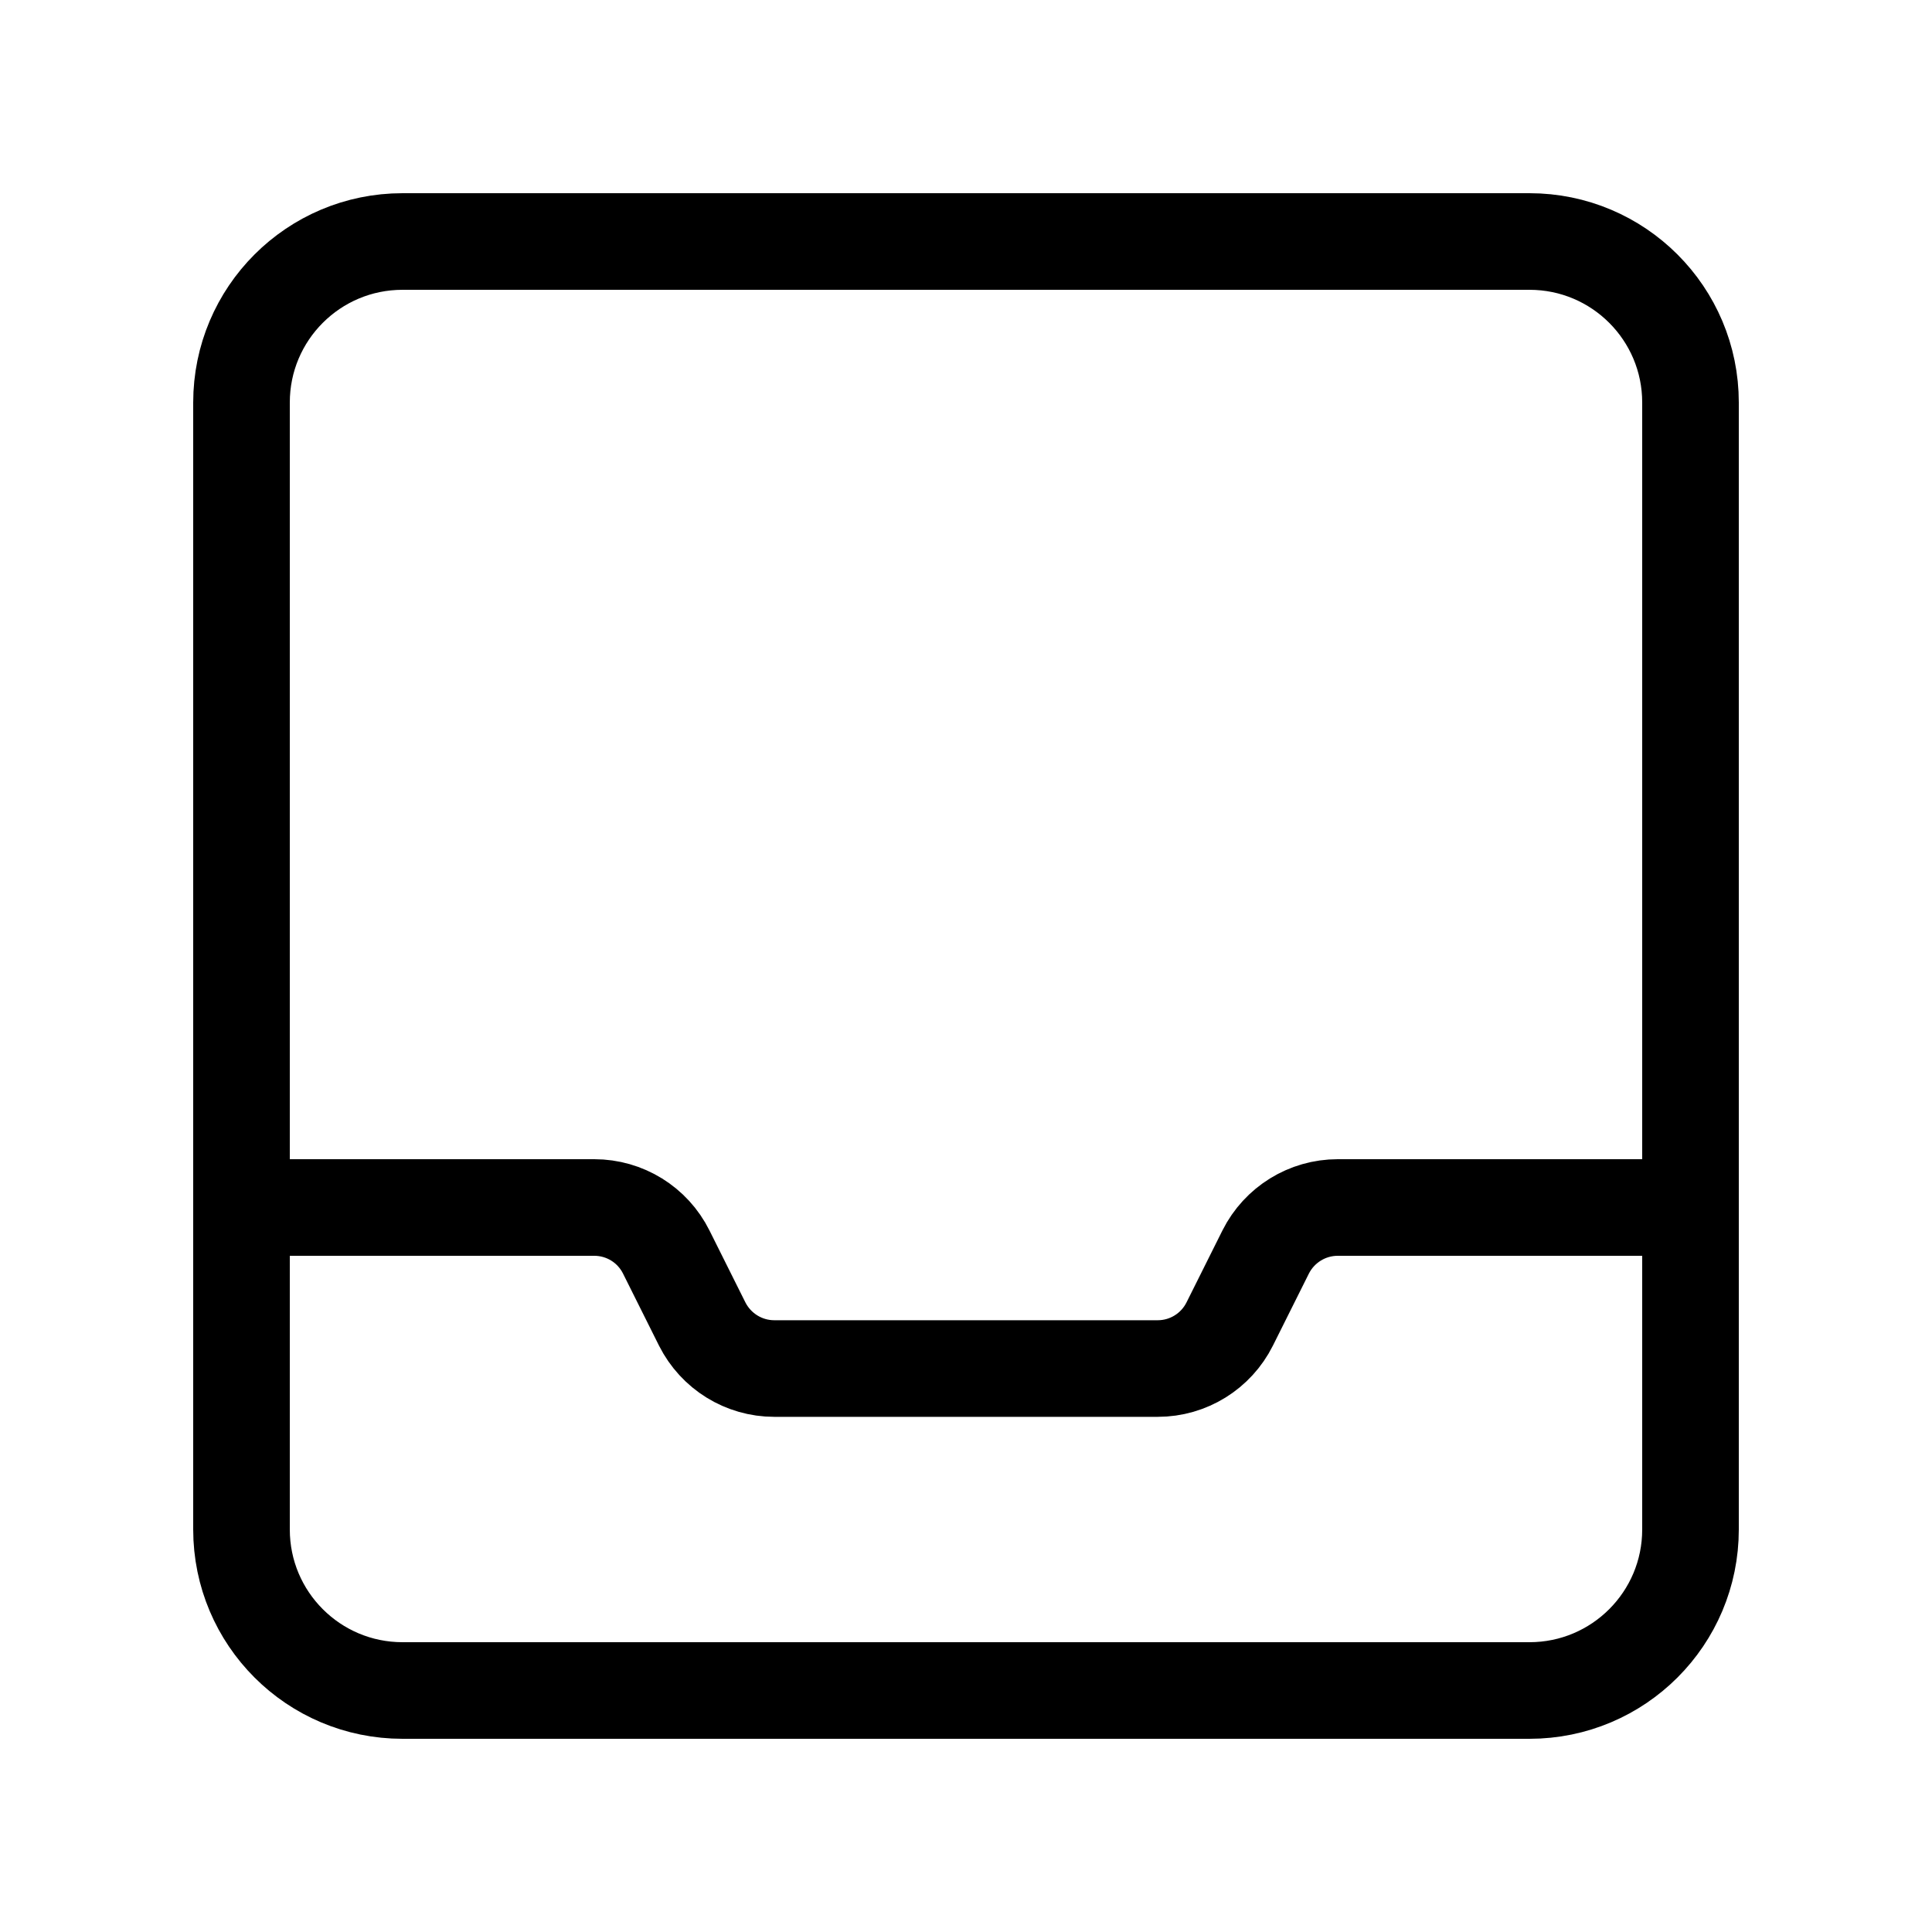 <svg width="1em" height="1em" viewBox="0 0 20 20" fill="none" xmlns="http://www.w3.org/2000/svg">
<path fill-rule="evenodd" clip-rule="evenodd" d="M15.833 17.5H4.167C3.246 17.5 2.5 16.754 2.5 15.833V4.167C2.5 3.246 3.246 2.5 4.167 2.5H15.833C16.754 2.5 17.5 3.246 17.5 4.167V15.833C17.5 16.754 16.754 17.5 15.833 17.5Z" stroke="currentColor"  stroke-linecap="round" stroke-linejoin="round"/>
<path d="M2.5 12.5H6.152C6.468 12.5 6.756 12.678 6.897 12.961L7.269 13.706C7.411 13.988 7.699 14.167 8.015 14.167H11.985C12.301 14.167 12.589 13.988 12.73 13.706L13.102 12.961C13.244 12.678 13.533 12.5 13.848 12.5H17.5" stroke="currentColor"  stroke-linecap="round" stroke-linejoin="round"/>
</svg>
